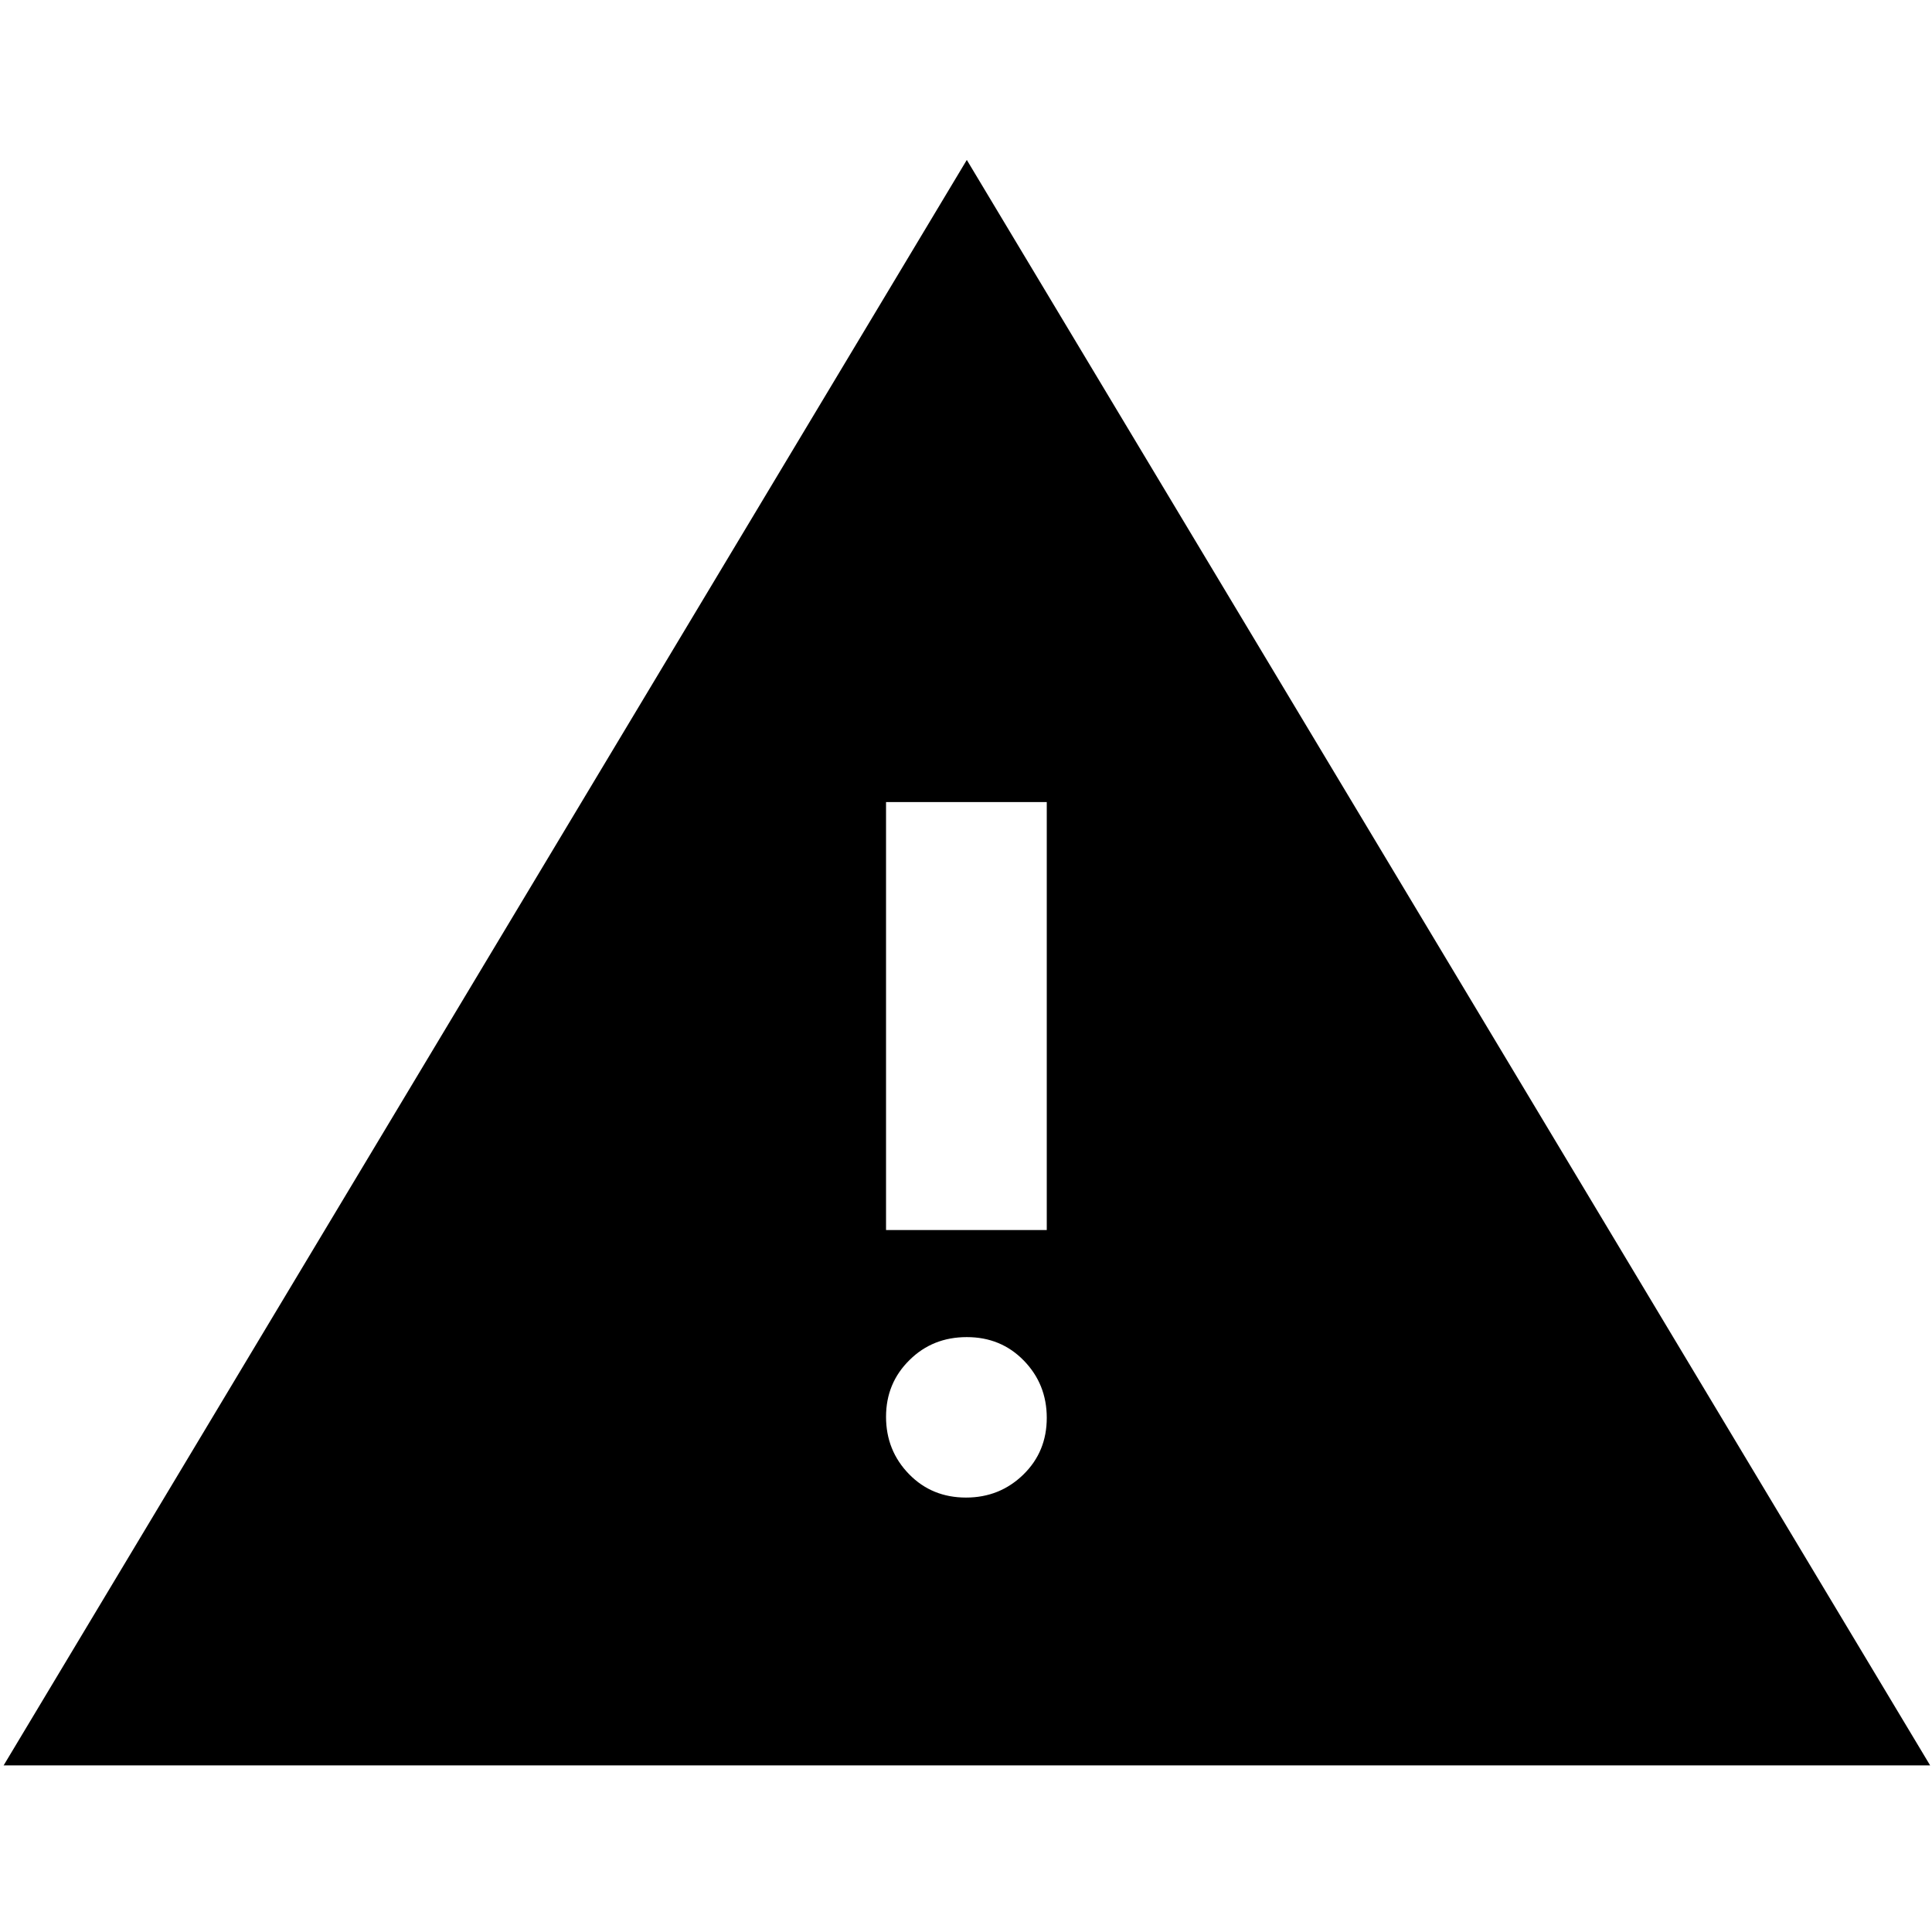 <svg xmlns="http://www.w3.org/2000/svg" viewBox="0 0 72 72"><path d="m.13 65.8 35.9-59.84 35.9 59.83H.13zM36 55.81q1.26 0 2.14-.86.87-.85.87-2.11t-.86-2.14q-.85-.87-2.12-.87t-2.13.85q-.88.86-.88 2.12t.86 2.14q.85.87 2.12.87m-2.98-9.97h5.99V29.89h-5.99z"/></svg>
